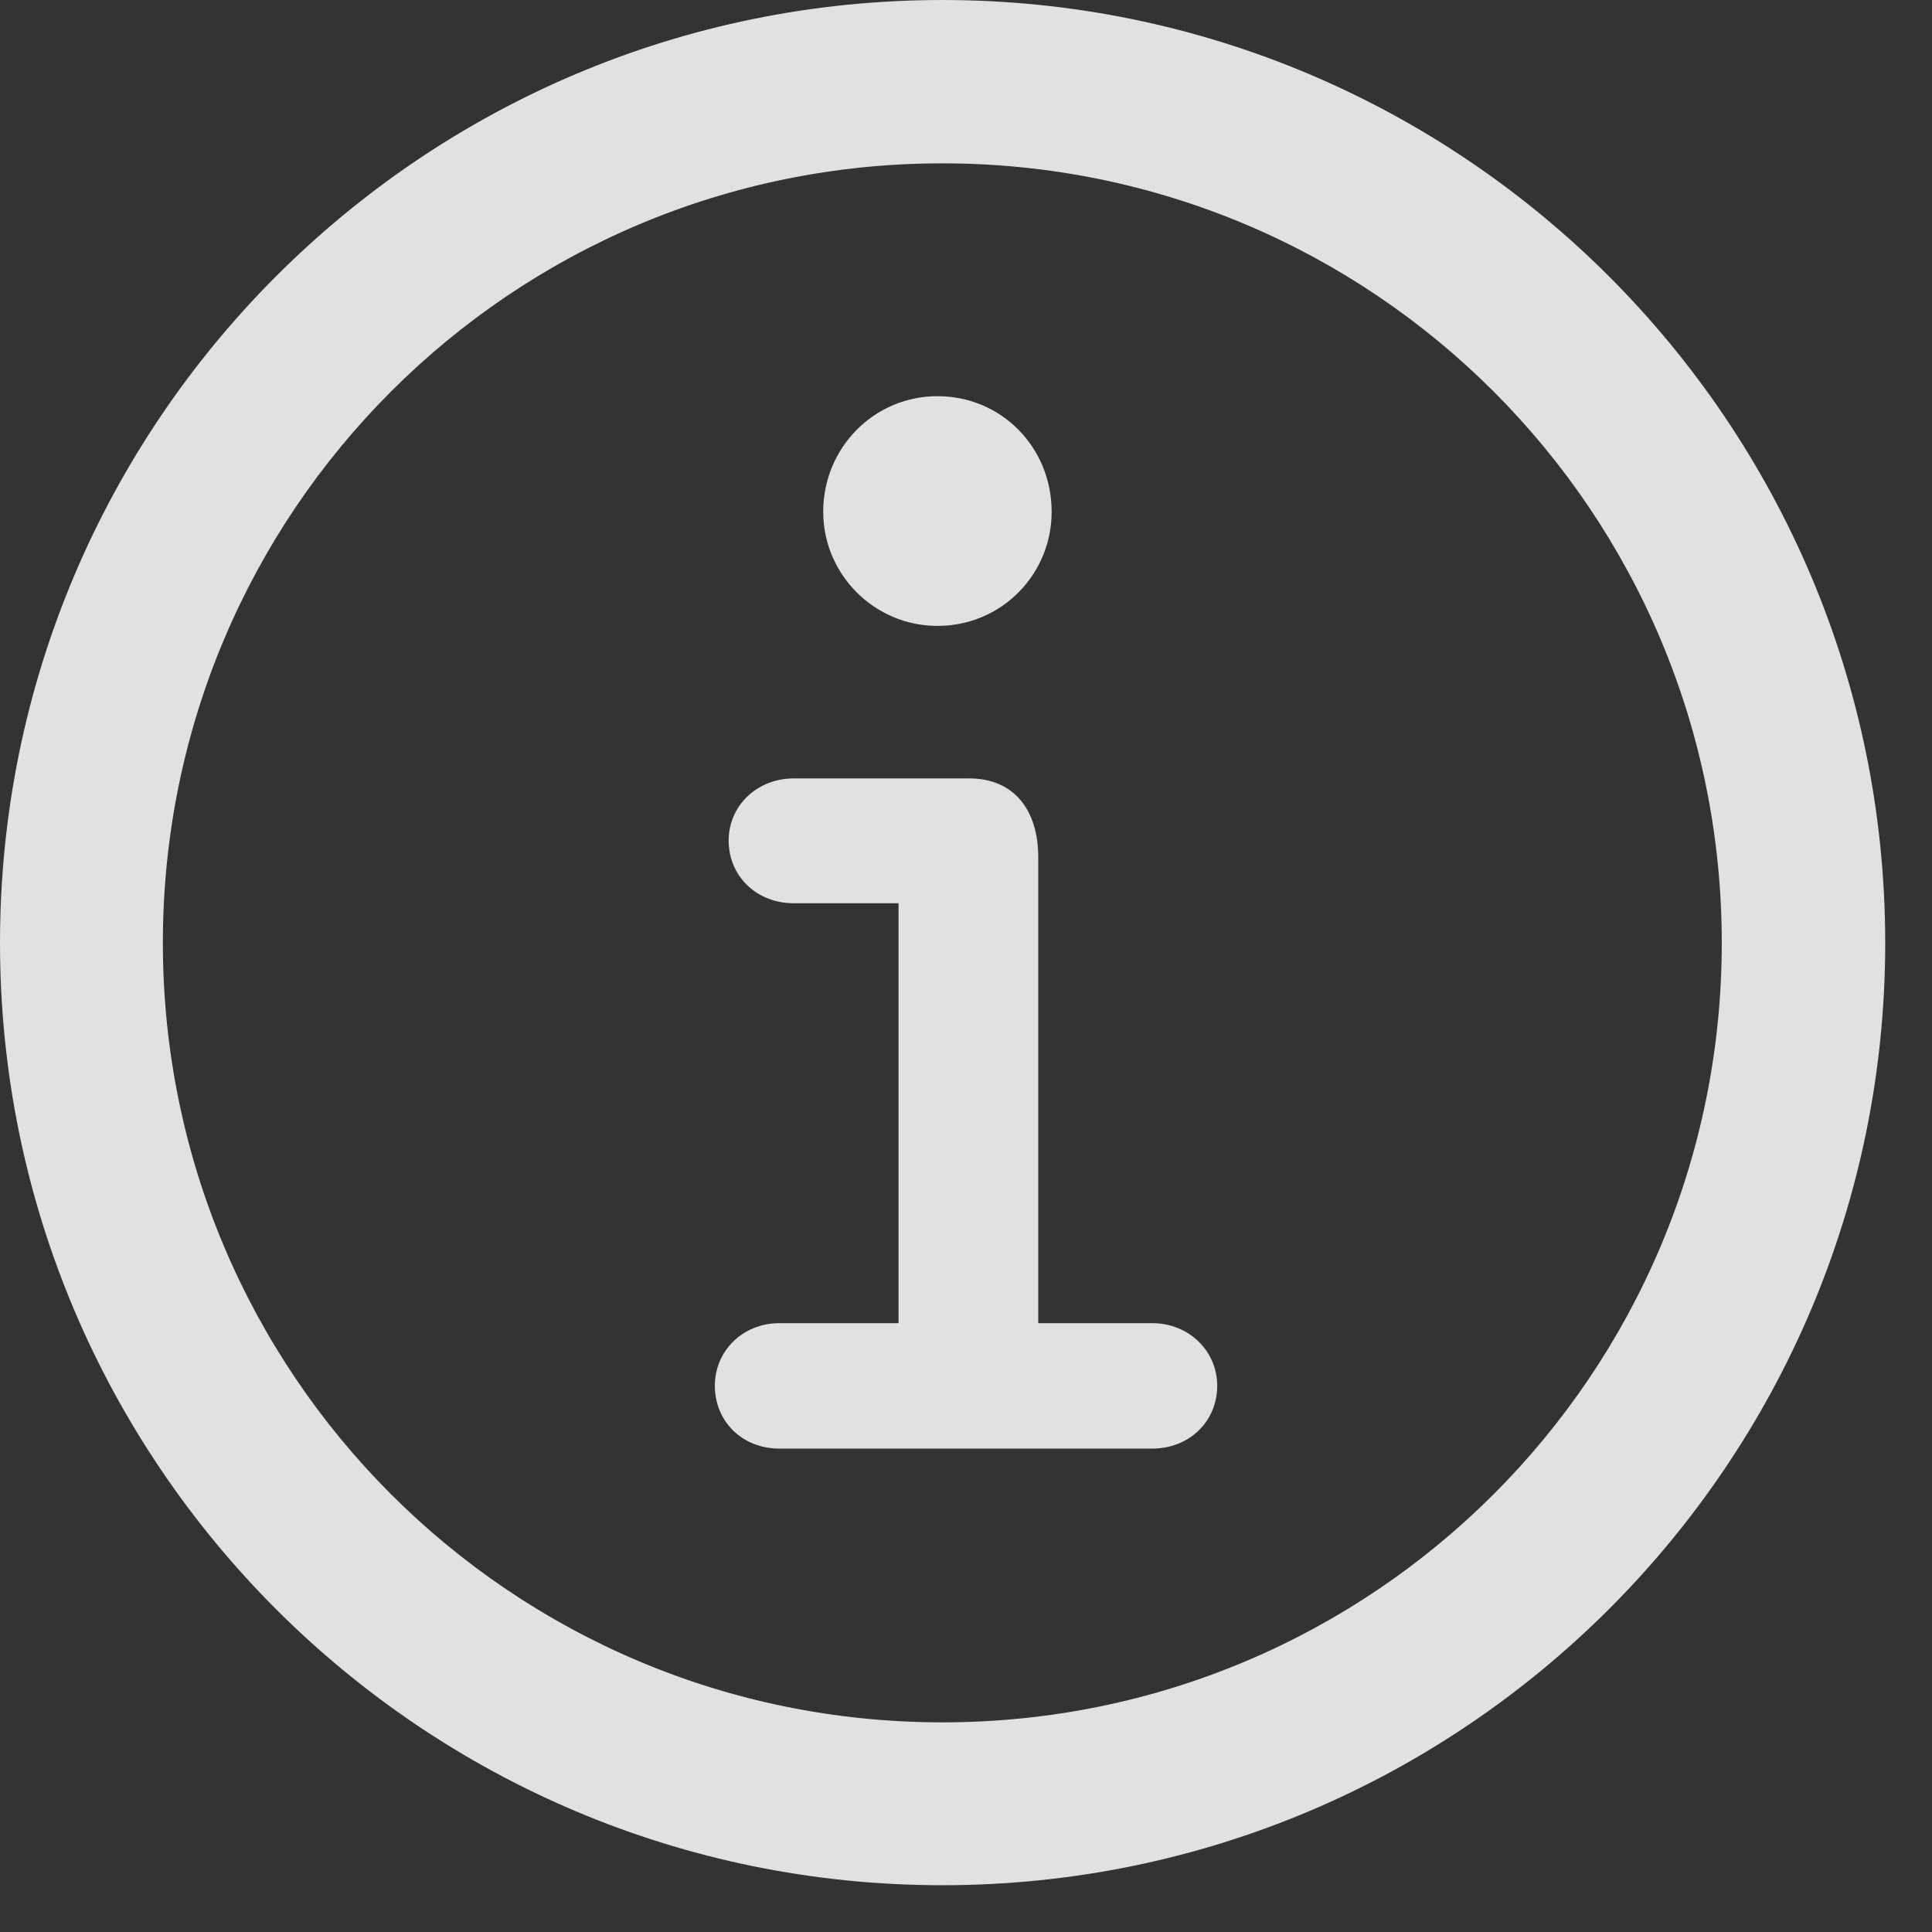 <svg width="33" height="33" viewBox="0 0 33 33" fill="none" xmlns="http://www.w3.org/2000/svg">
<rect x="0" y="0" width="33" height="33" fill="#333333" stroke="none"/>
<g clip-path="url(#clip0_498_3851)">
<path d="M16.096 32.201C24.985 32.201 32.201 24.992 32.201 16.106C32.201 7.217 24.985 0 16.096 0C7.207 0 0 7.217 0 16.106C0 24.992 7.207 32.201 16.096 32.201ZM16.096 29.419C8.735 29.419 2.782 23.466 2.782 16.106C2.782 8.745 8.735 2.79 16.096 2.79C23.456 2.79 29.409 8.745 29.409 16.106C29.409 23.466 23.456 29.419 16.096 29.419Z" fill="white" fill-opacity="0.85"/>
<path d="M13.309 24.743H19.683C20.304 24.743 20.791 24.288 20.791 23.669C20.791 23.074 20.304 22.601 19.683 22.601H17.734V14.644C17.734 13.839 17.324 13.296 16.555 13.296H13.556C12.933 13.296 12.446 13.761 12.446 14.356C12.446 14.975 12.933 15.428 13.556 15.428H15.348V22.601H13.309C12.688 22.601 12.21 23.074 12.21 23.669C12.21 24.288 12.688 24.743 13.309 24.743ZM16.012 10.691C17.107 10.691 17.963 9.81 17.963 8.742C17.963 7.643 17.107 6.767 16.012 6.767C14.934 6.767 14.061 7.643 14.061 8.742C14.061 9.81 14.934 10.691 16.012 10.691Z" fill="white" fill-opacity="0.85"/>
</g>
<defs>
<clipPath id="clip0_498_3851">
<rect width="32.555" height="32.224" fill="white"/>
</clipPath>
</defs>
</svg>
